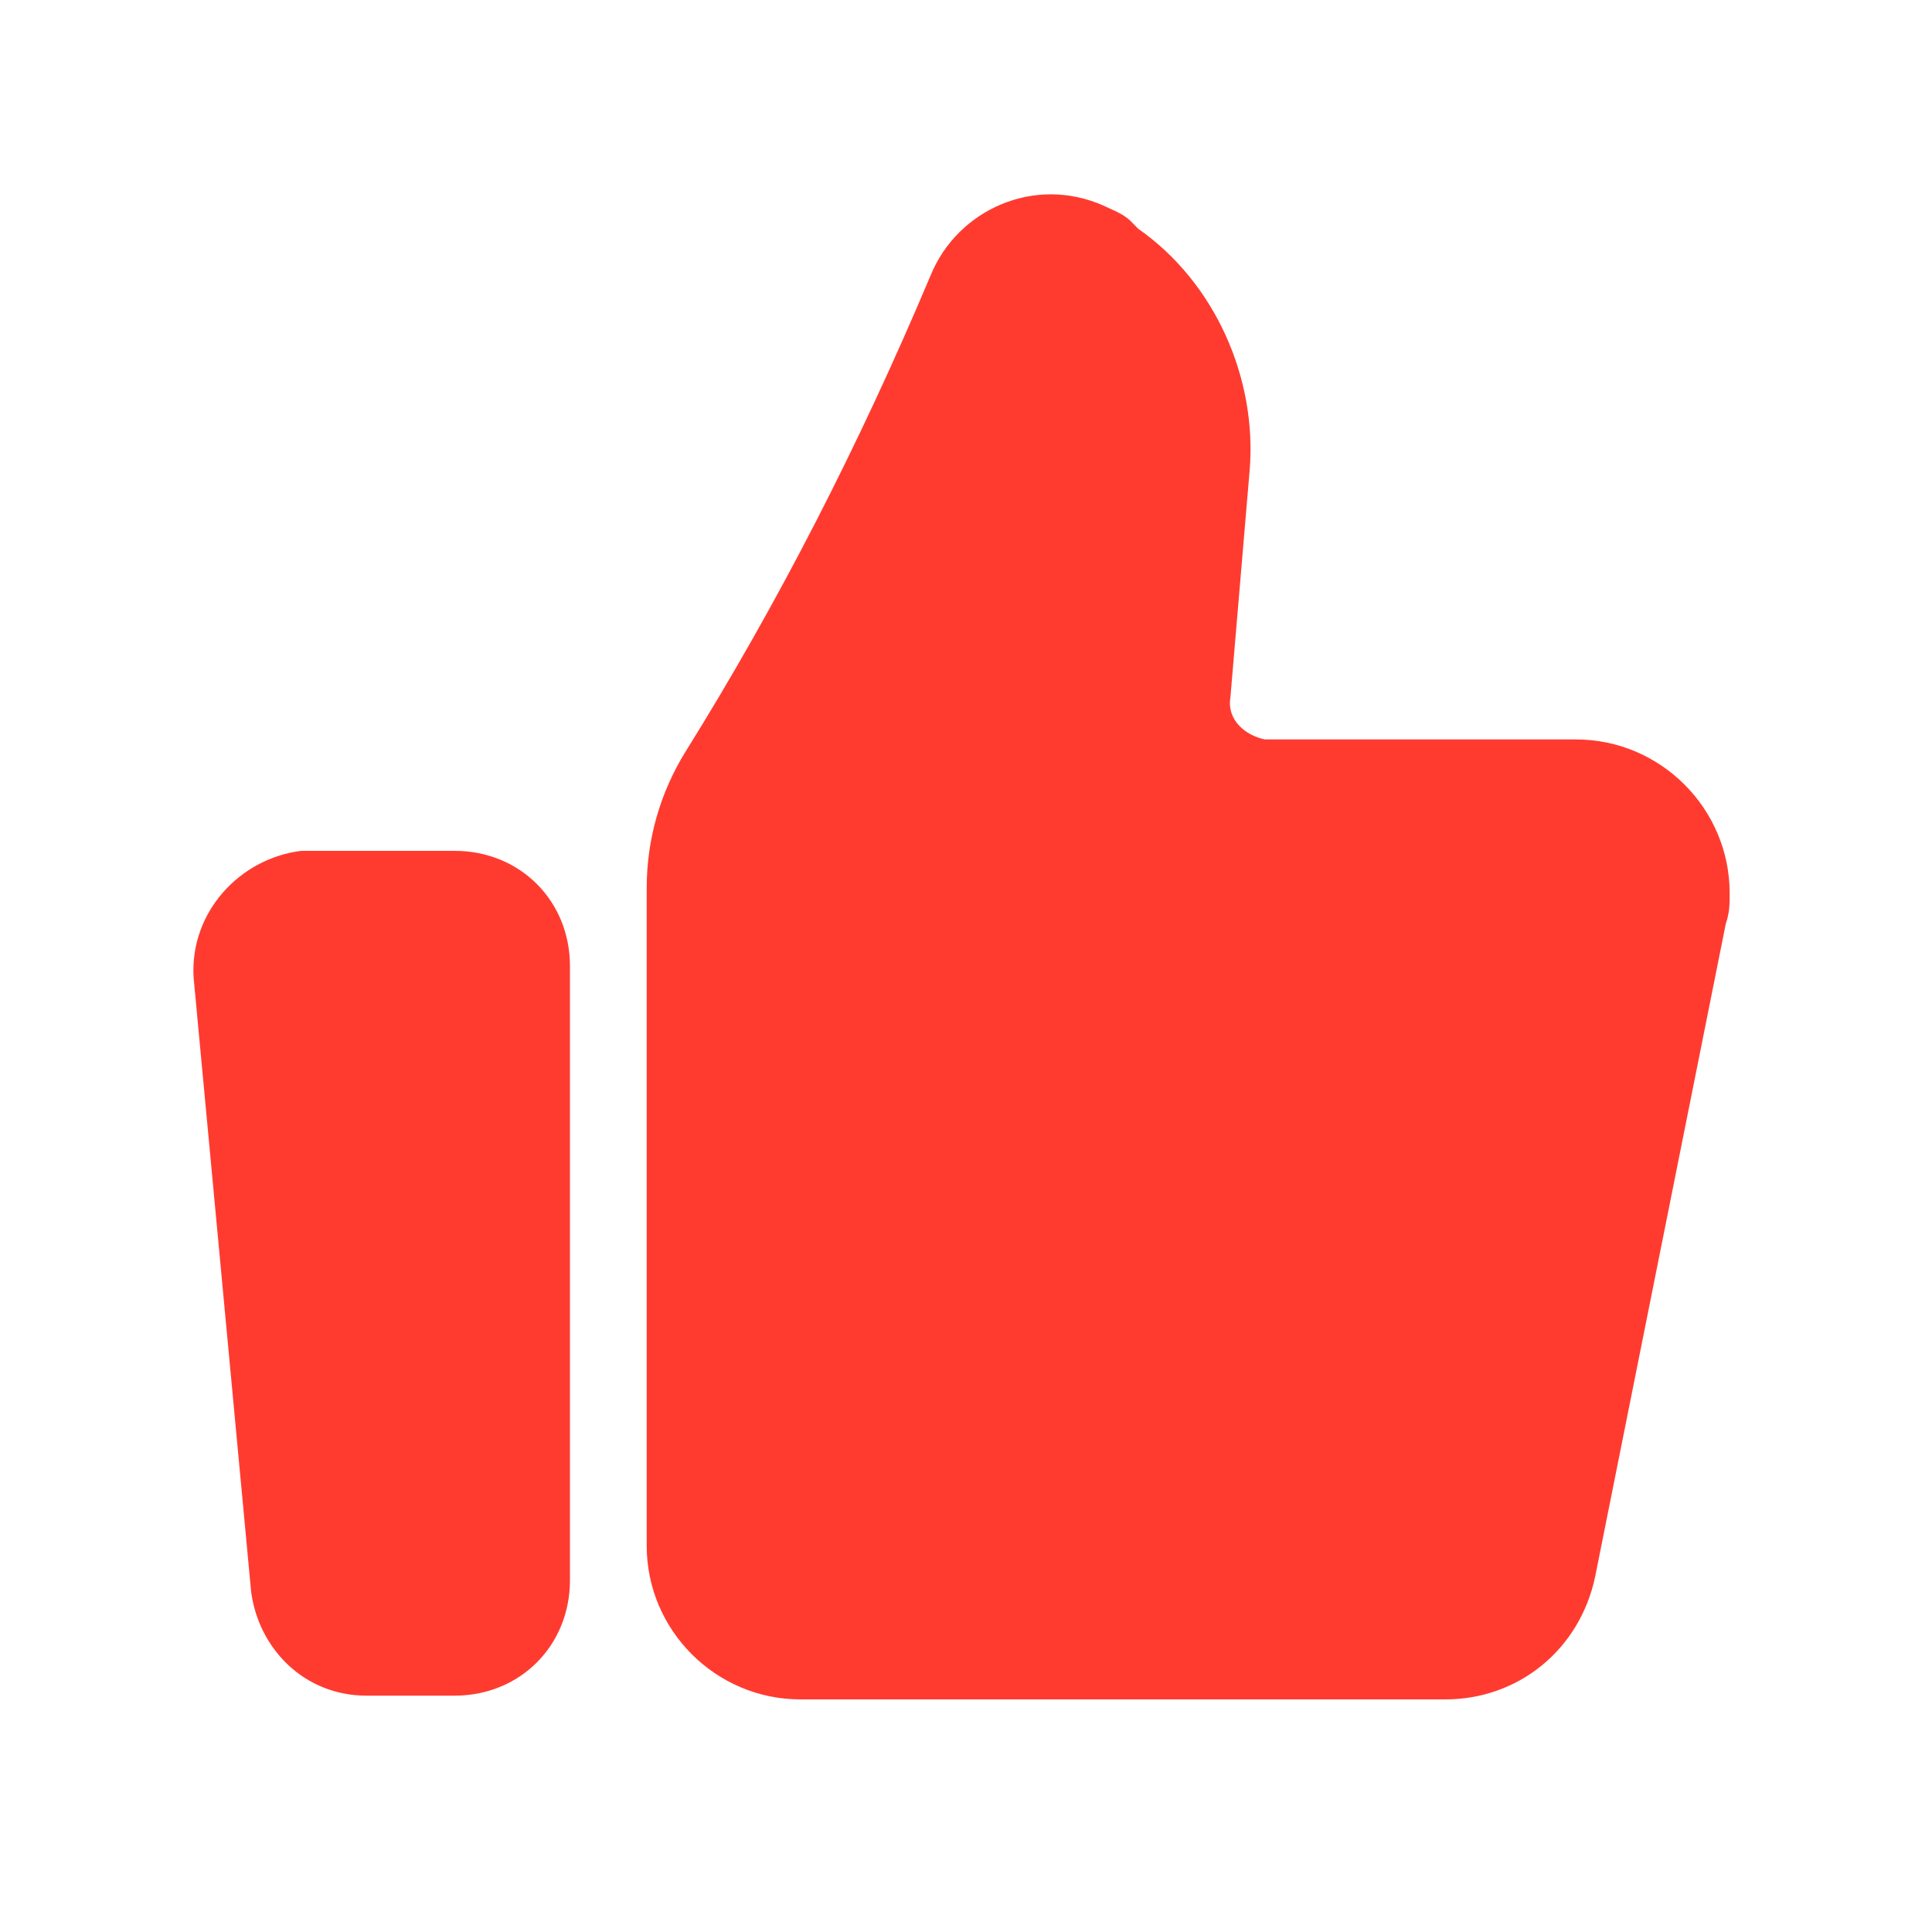 <?xml version="1.0" encoding="UTF-8"?>
<svg width="15px" height="15px" viewBox="0 0 15 15" version="1.1" xmlns="http://www.w3.org/2000/svg" xmlns:xlink="http://www.w3.org/1999/xlink">
    <title>评论-小备份</title>
    <g id="页面-1" stroke="none" stroke-width="1" fill="none" fill-rule="evenodd">
        <g id="云上服务-曝光台" transform="translate(-224, -152)">
            <g id="编组-9" transform="translate(15, 79)">
                <g id="编组-4" transform="translate(209, 73)">
                    <rect id="矩形" fill="#D8D8D8" opacity="0" x="0" y="0" width="15" height="15"></rect>
                    <g id="编组" transform="translate(1.5, 1.5)" fill="#FF3B30" fill-rule="nonzero">
                        <path d="M7.069,0.097 C7.129,0.127 7.218,0.157 7.278,0.216 L7.337,0.276 C7.934,0.693 8.262,1.439 8.202,2.154 L8.053,3.913 C8.023,4.092 8.172,4.211 8.321,4.241 L10.736,4.241 C11.392,4.241 11.929,4.778 11.929,5.434 C11.929,5.523 11.929,5.583 11.899,5.672 L10.885,10.74 C10.766,11.307 10.289,11.694 9.722,11.694 L4.714,11.694 C4.058,11.694 3.521,11.158 3.521,10.502 L3.521,5.392 C3.521,5.018 3.626,4.652 3.823,4.335 C4.535,3.193 5.169,1.959 5.727,0.634 C5.936,0.127 6.532,-0.142 7.069,0.097 Z M2.03,5.106 C2.537,5.106 2.925,5.493 2.925,6 L2.925,10.77 C2.925,11.277 2.537,11.665 2.03,11.665 L1.345,11.665 C0.868,11.665 0.51,11.307 0.45,10.86 L0.003,6.089 C-0.027,5.583 0.361,5.165 0.838,5.106 L2.03,5.106 Z" id="形状结合"></path>
                    </g>
                </g>
            </g>
        </g>
    </g>
</svg>